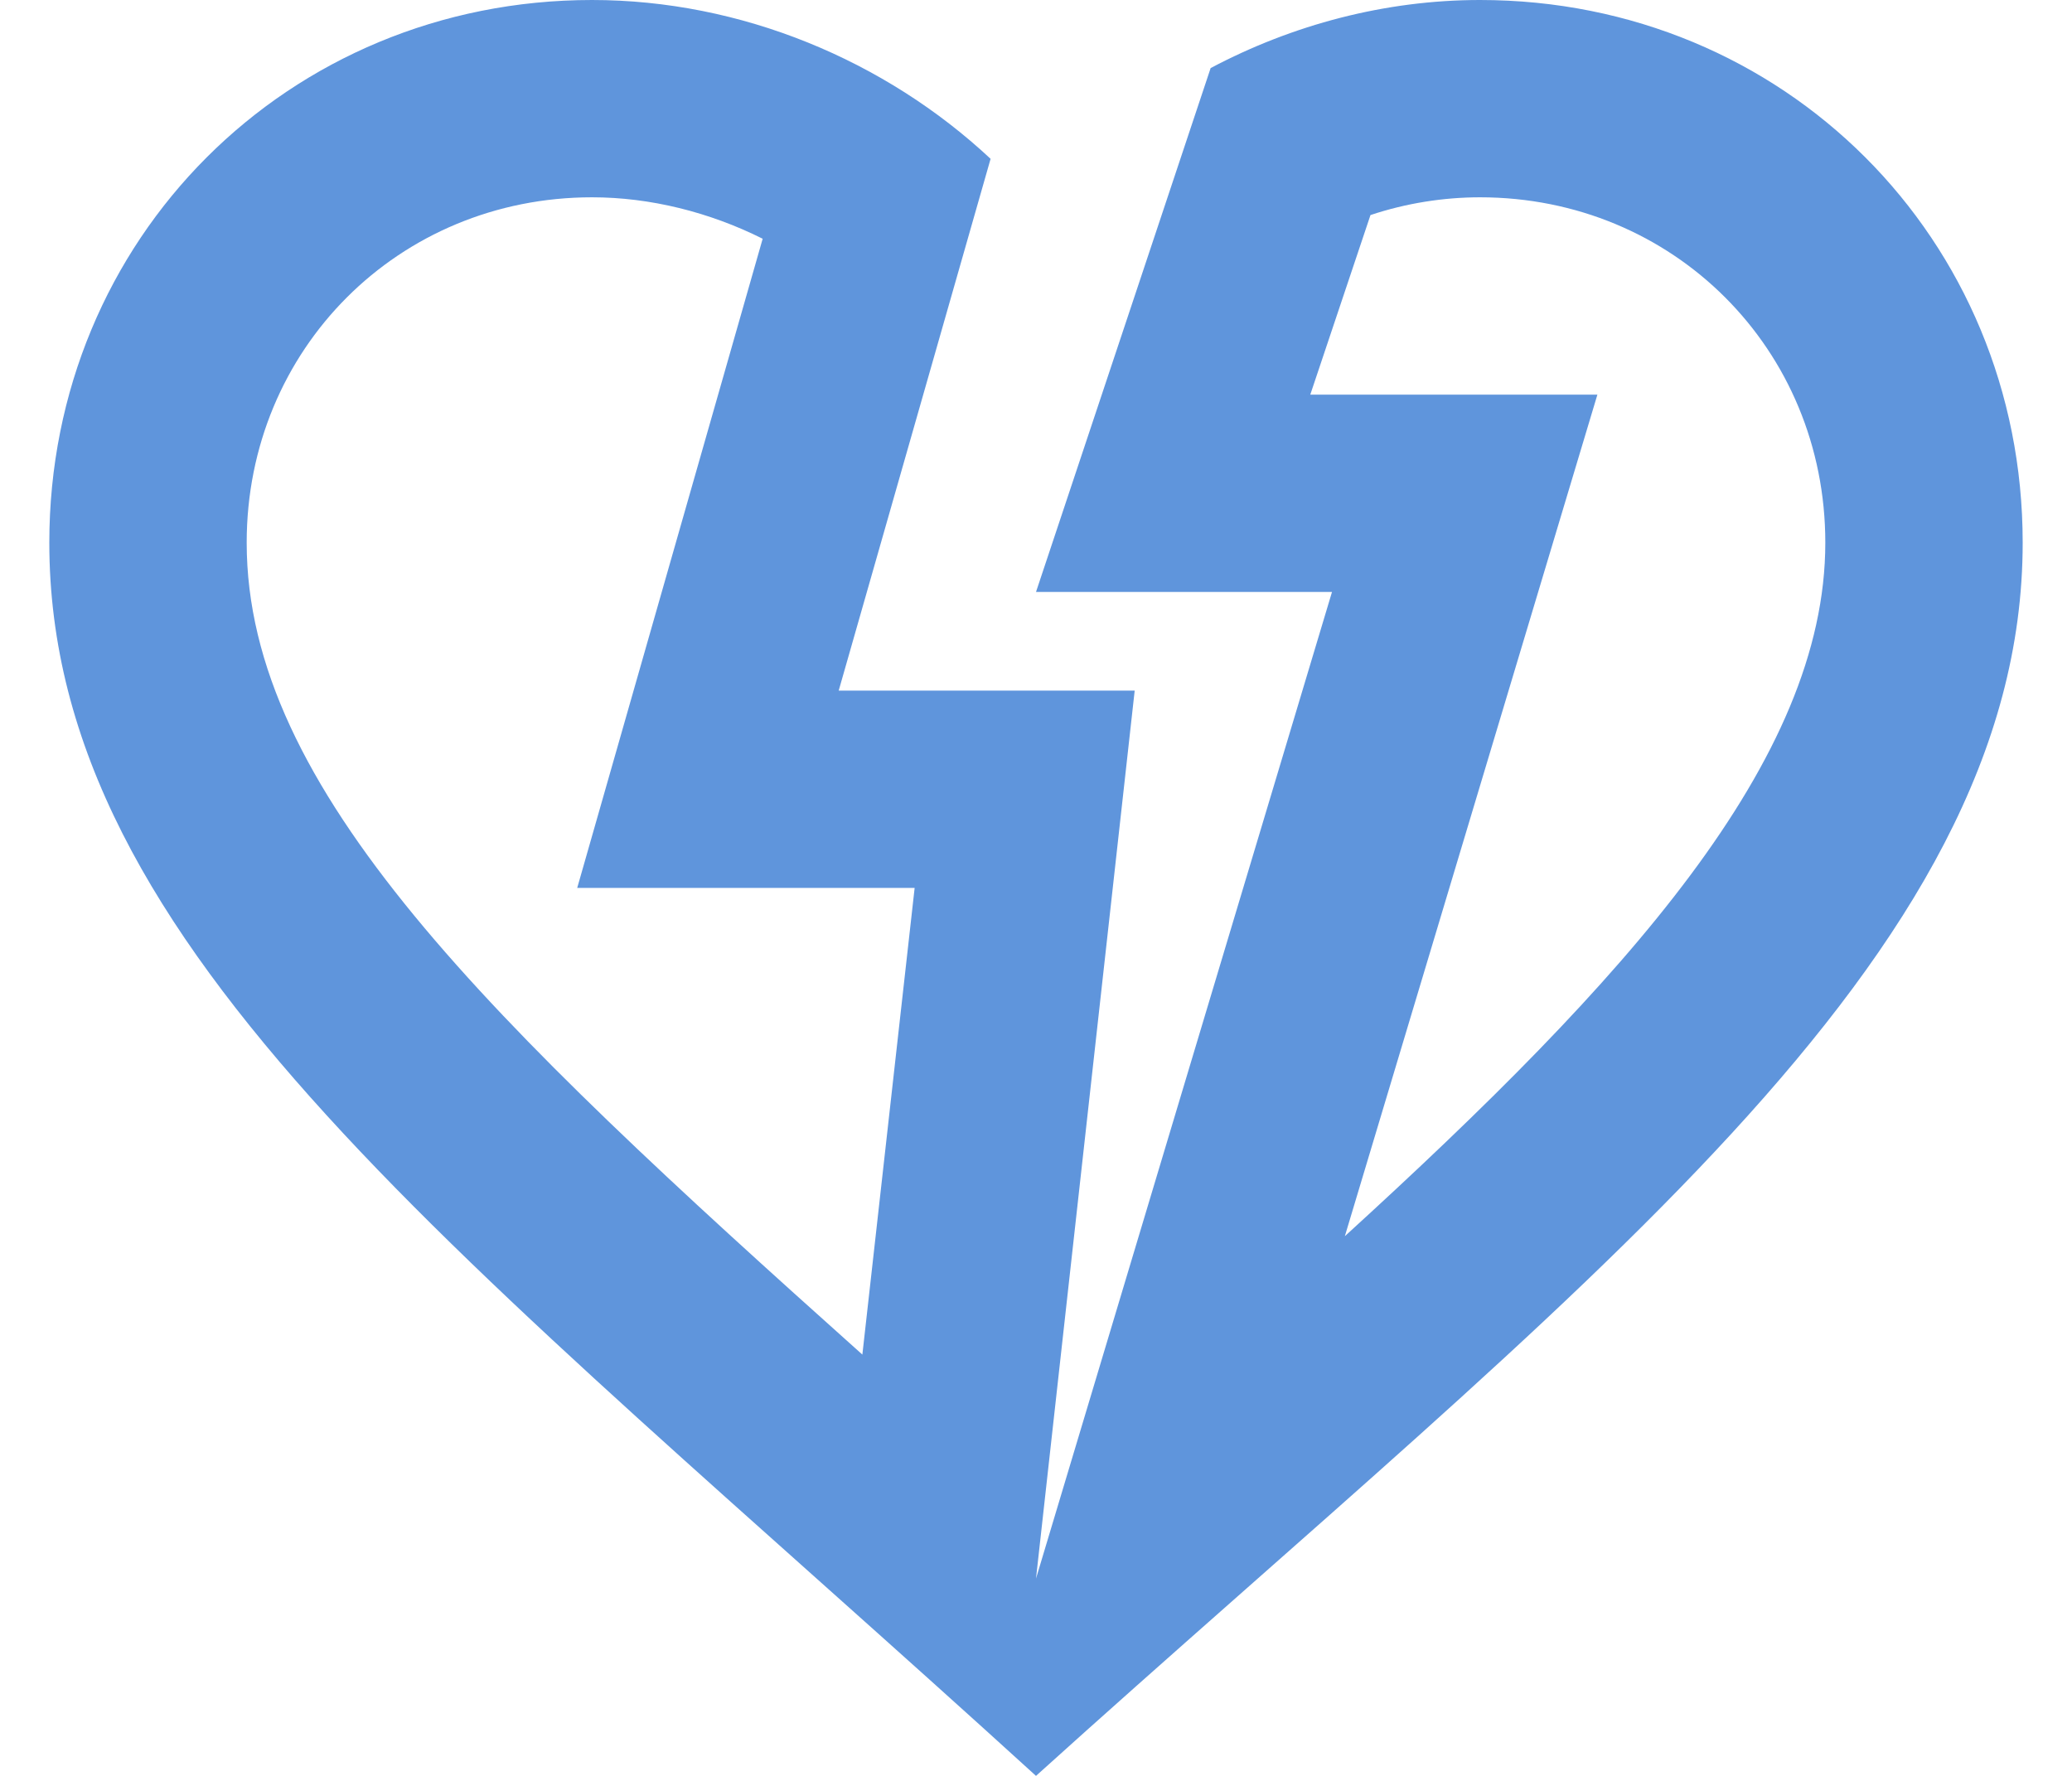 <svg width="35" height="30" viewBox="0 0 35 30" fill="none" xmlns="http://www.w3.org/2000/svg">
<path d="M25 0C23.4 0 21.833 0.417 20.45 1.15L17.5 10H22.5L17.5 26.667L19.167 11.667H14.167L16.733 2.683C14.95 1.017 12.517 0 10 0C4.867 0 0.833 4.033 0.833 9.167C0.833 16.05 7.767 21.133 17.5 30C26.617 21.767 34.167 16.233 34.167 9.167C34.167 4.033 30.133 0 25 0ZM14.567 22.883C8.25 17.233 4.167 13.333 4.167 9.167C4.167 5.9 6.733 3.333 10 3.333C10.983 3.333 11.983 3.583 12.883 4.033L9.75 15H15.45L14.567 22.883ZM22.717 20.883L26.983 6.667H22.133L23.15 3.633C23.75 3.433 24.383 3.333 25 3.333C28.267 3.333 30.833 5.9 30.833 9.167C30.833 12.85 27.467 16.55 22.717 20.883Z" fill="#5F95DC"/>
</svg>
